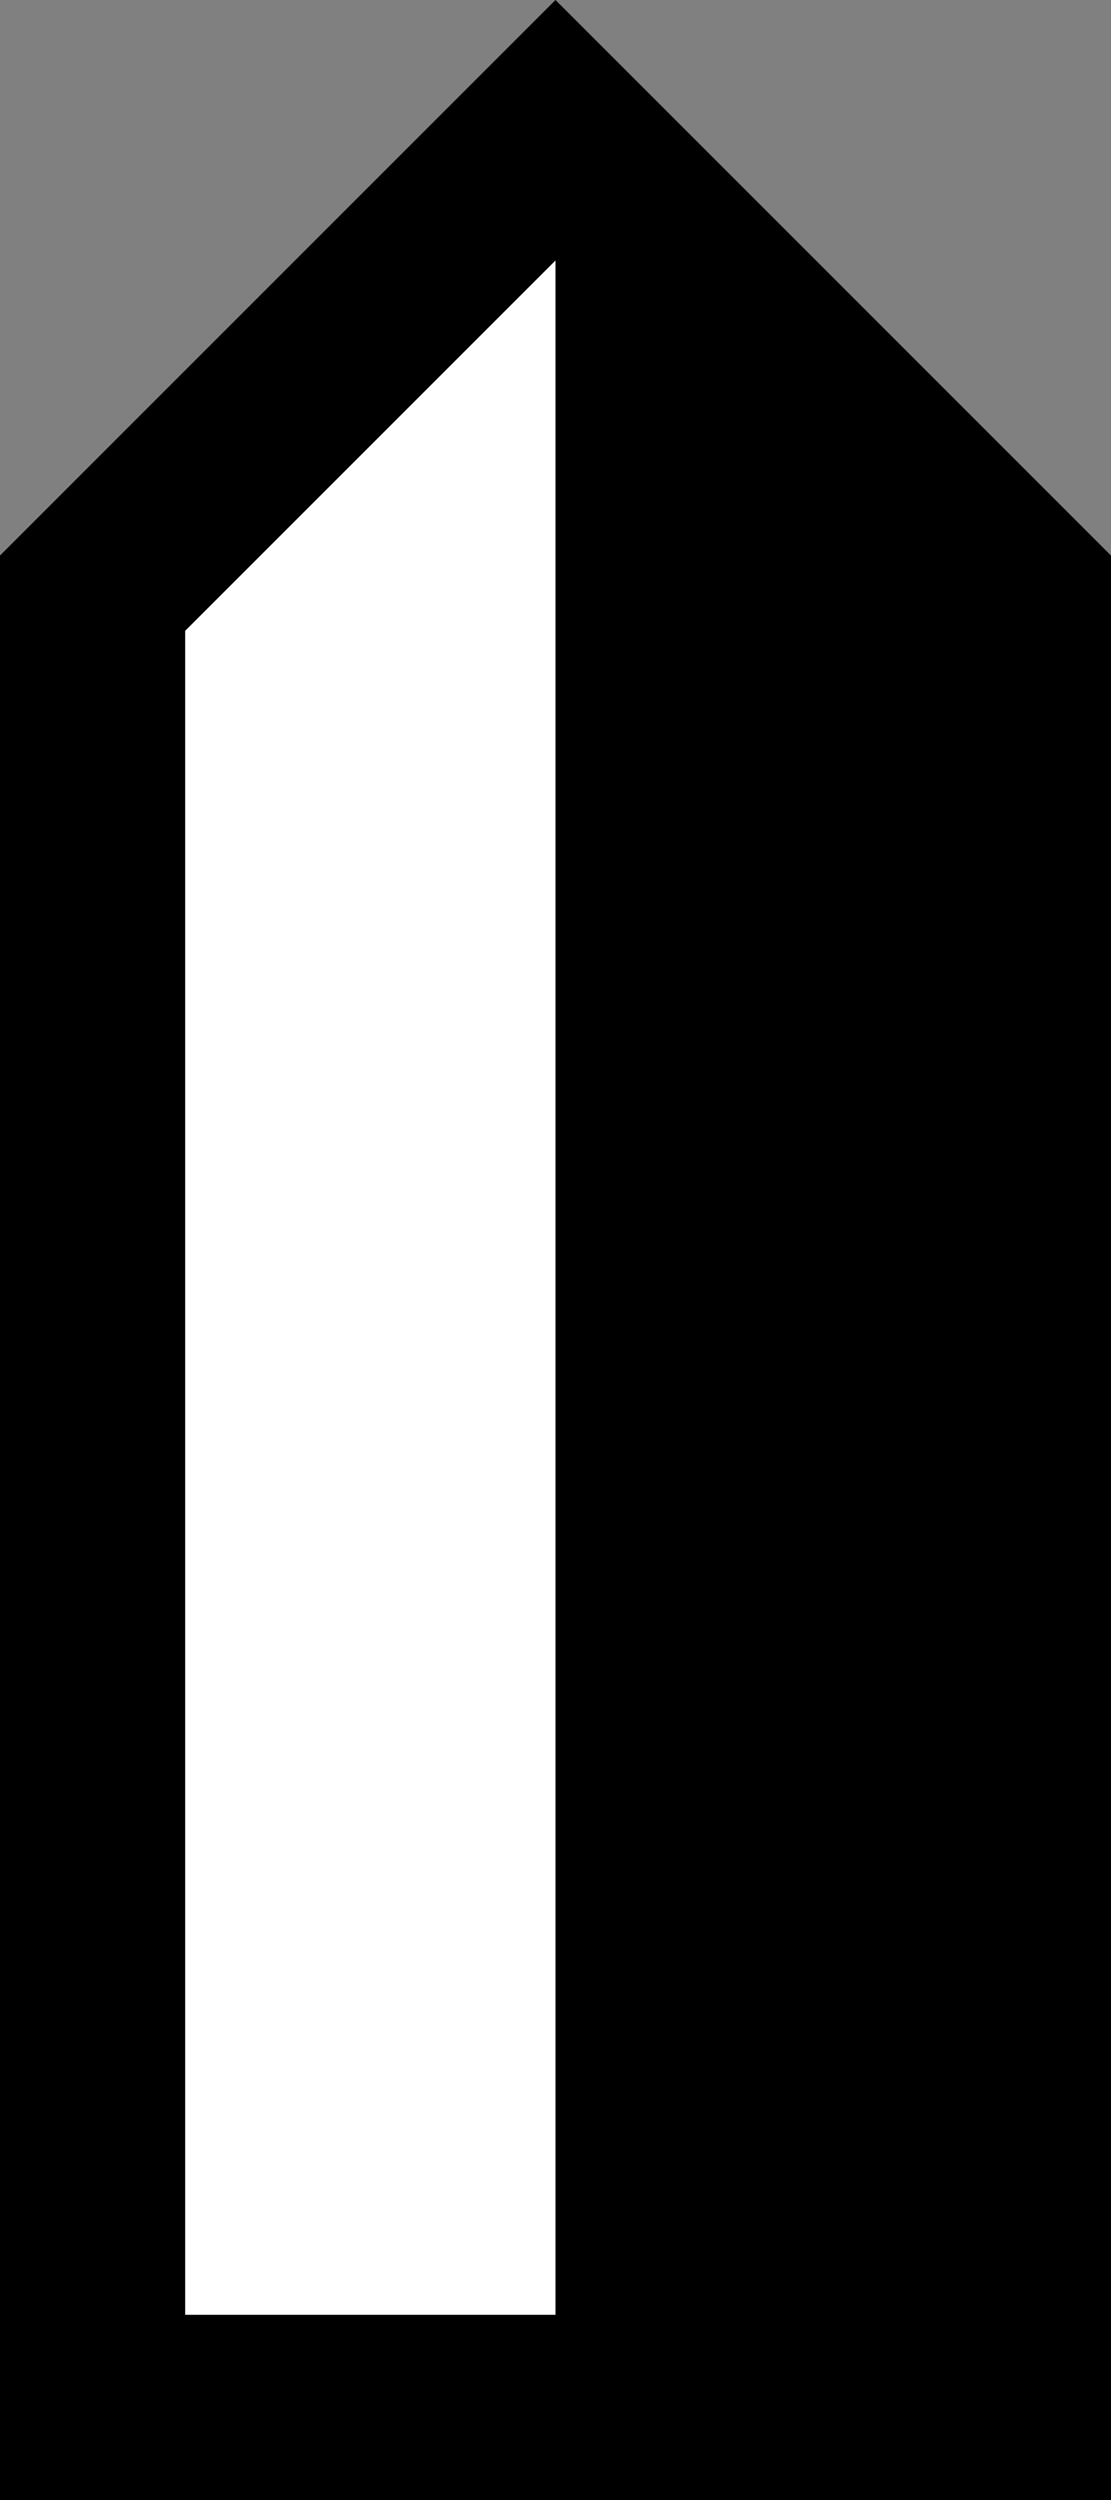 <svg xmlns="http://www.w3.org/2000/svg" width="12" height="27" version="1.0"><rect width="100%" height="100%" fill="#808080" stroke="none"/><path d="M6 0L0 6v21h12V6L6 0z"/><path d="M6 2.813l-4 4V25h4V2.812z" fill="#fff"/></svg>